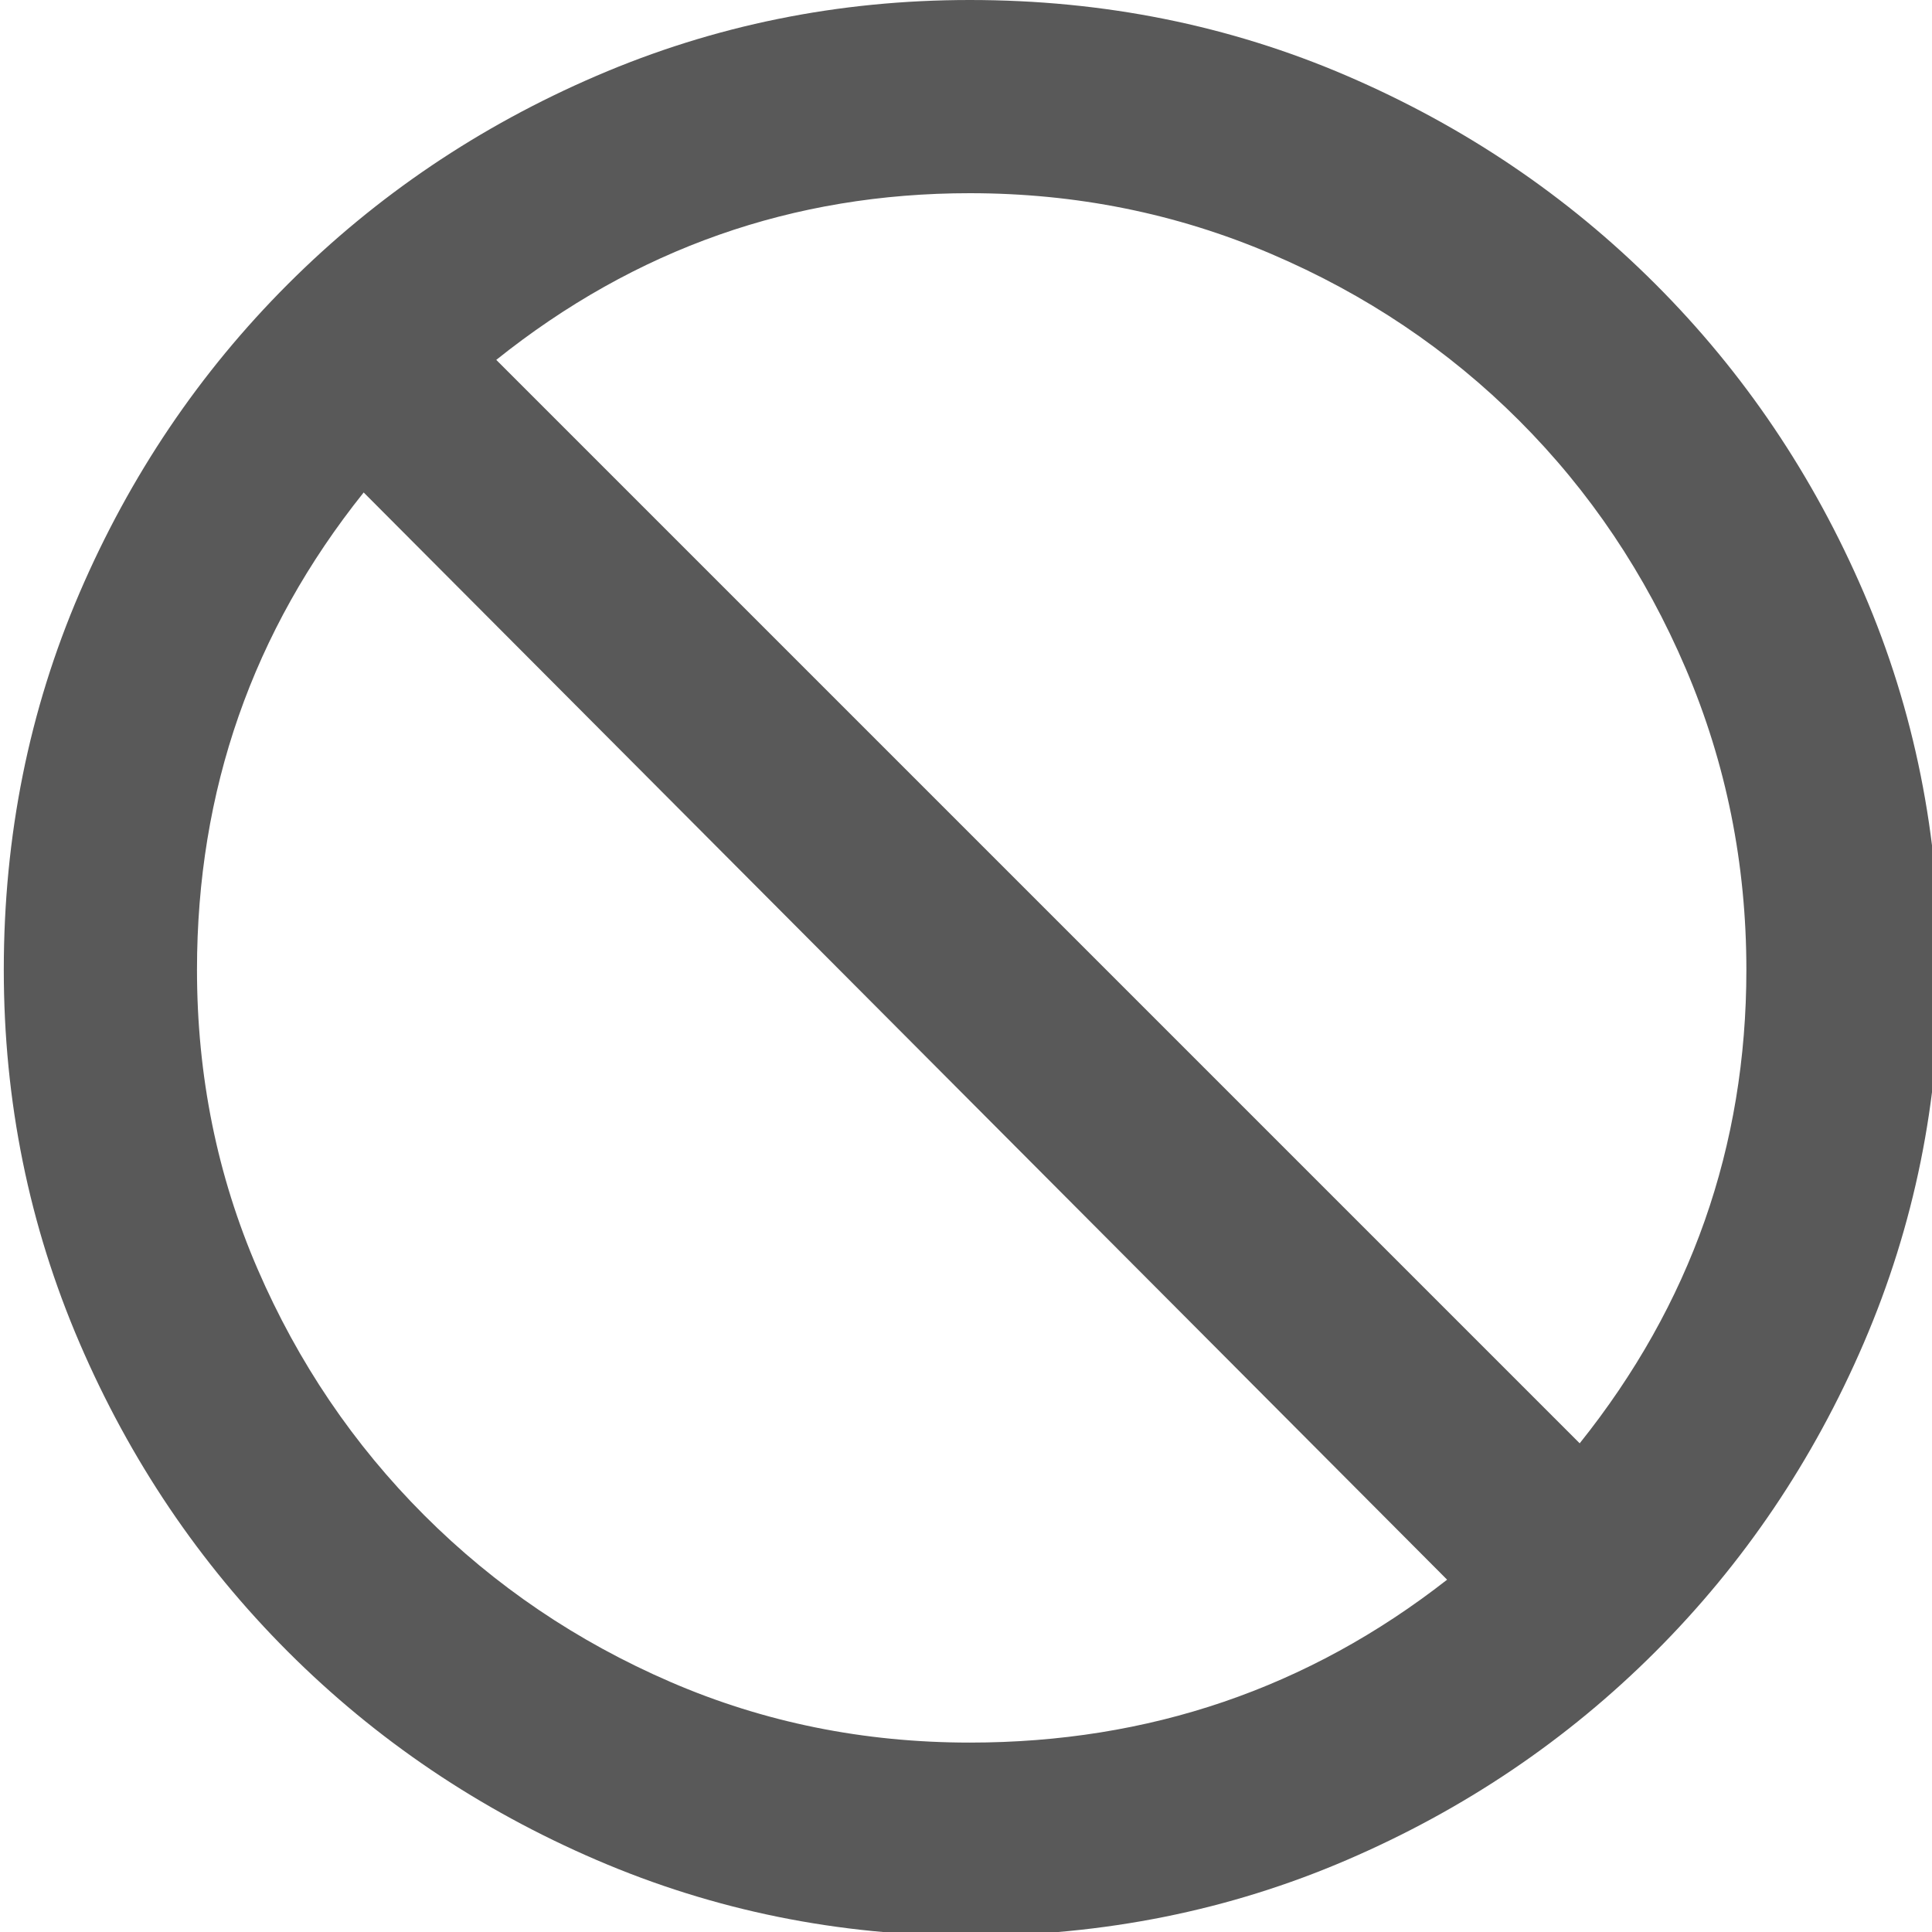 <svg xmlns="http://www.w3.org/2000/svg" version="1.1" xmlns:xlink="http://www.w3.org/1999/xlink" viewBox="0 0 510 510" preserveAspectRatio="xMidYMid">
                    <defs><style>.cls-1{fill:#595959;}</style></defs>
                    <title>cancel</title>
                    <g id="Layer_2" data-name="Layer 2"><g id="cancel">
                    <path class="cls-1" d="M256 0q53 0 99.5 20T437 75t55 81.5 20 99.5q0 52-20 98.5T437 436t-81.5 55-99.5 20q-52 0-98.5-20T76 436t-55-81.5T1 256q0-53 20-99.5T76 75t81.5-55T256 0zM52 256q0 42 16 79t44 65 65 44 79 16q71 0 126-43L96 130q-44 55-44 126zm365 125q44-55 44-125 0-42-16-79.5T401 111t-65.5-44T256 51q-70 0-125 44z"></path>
                    </g></g>
                    </svg>